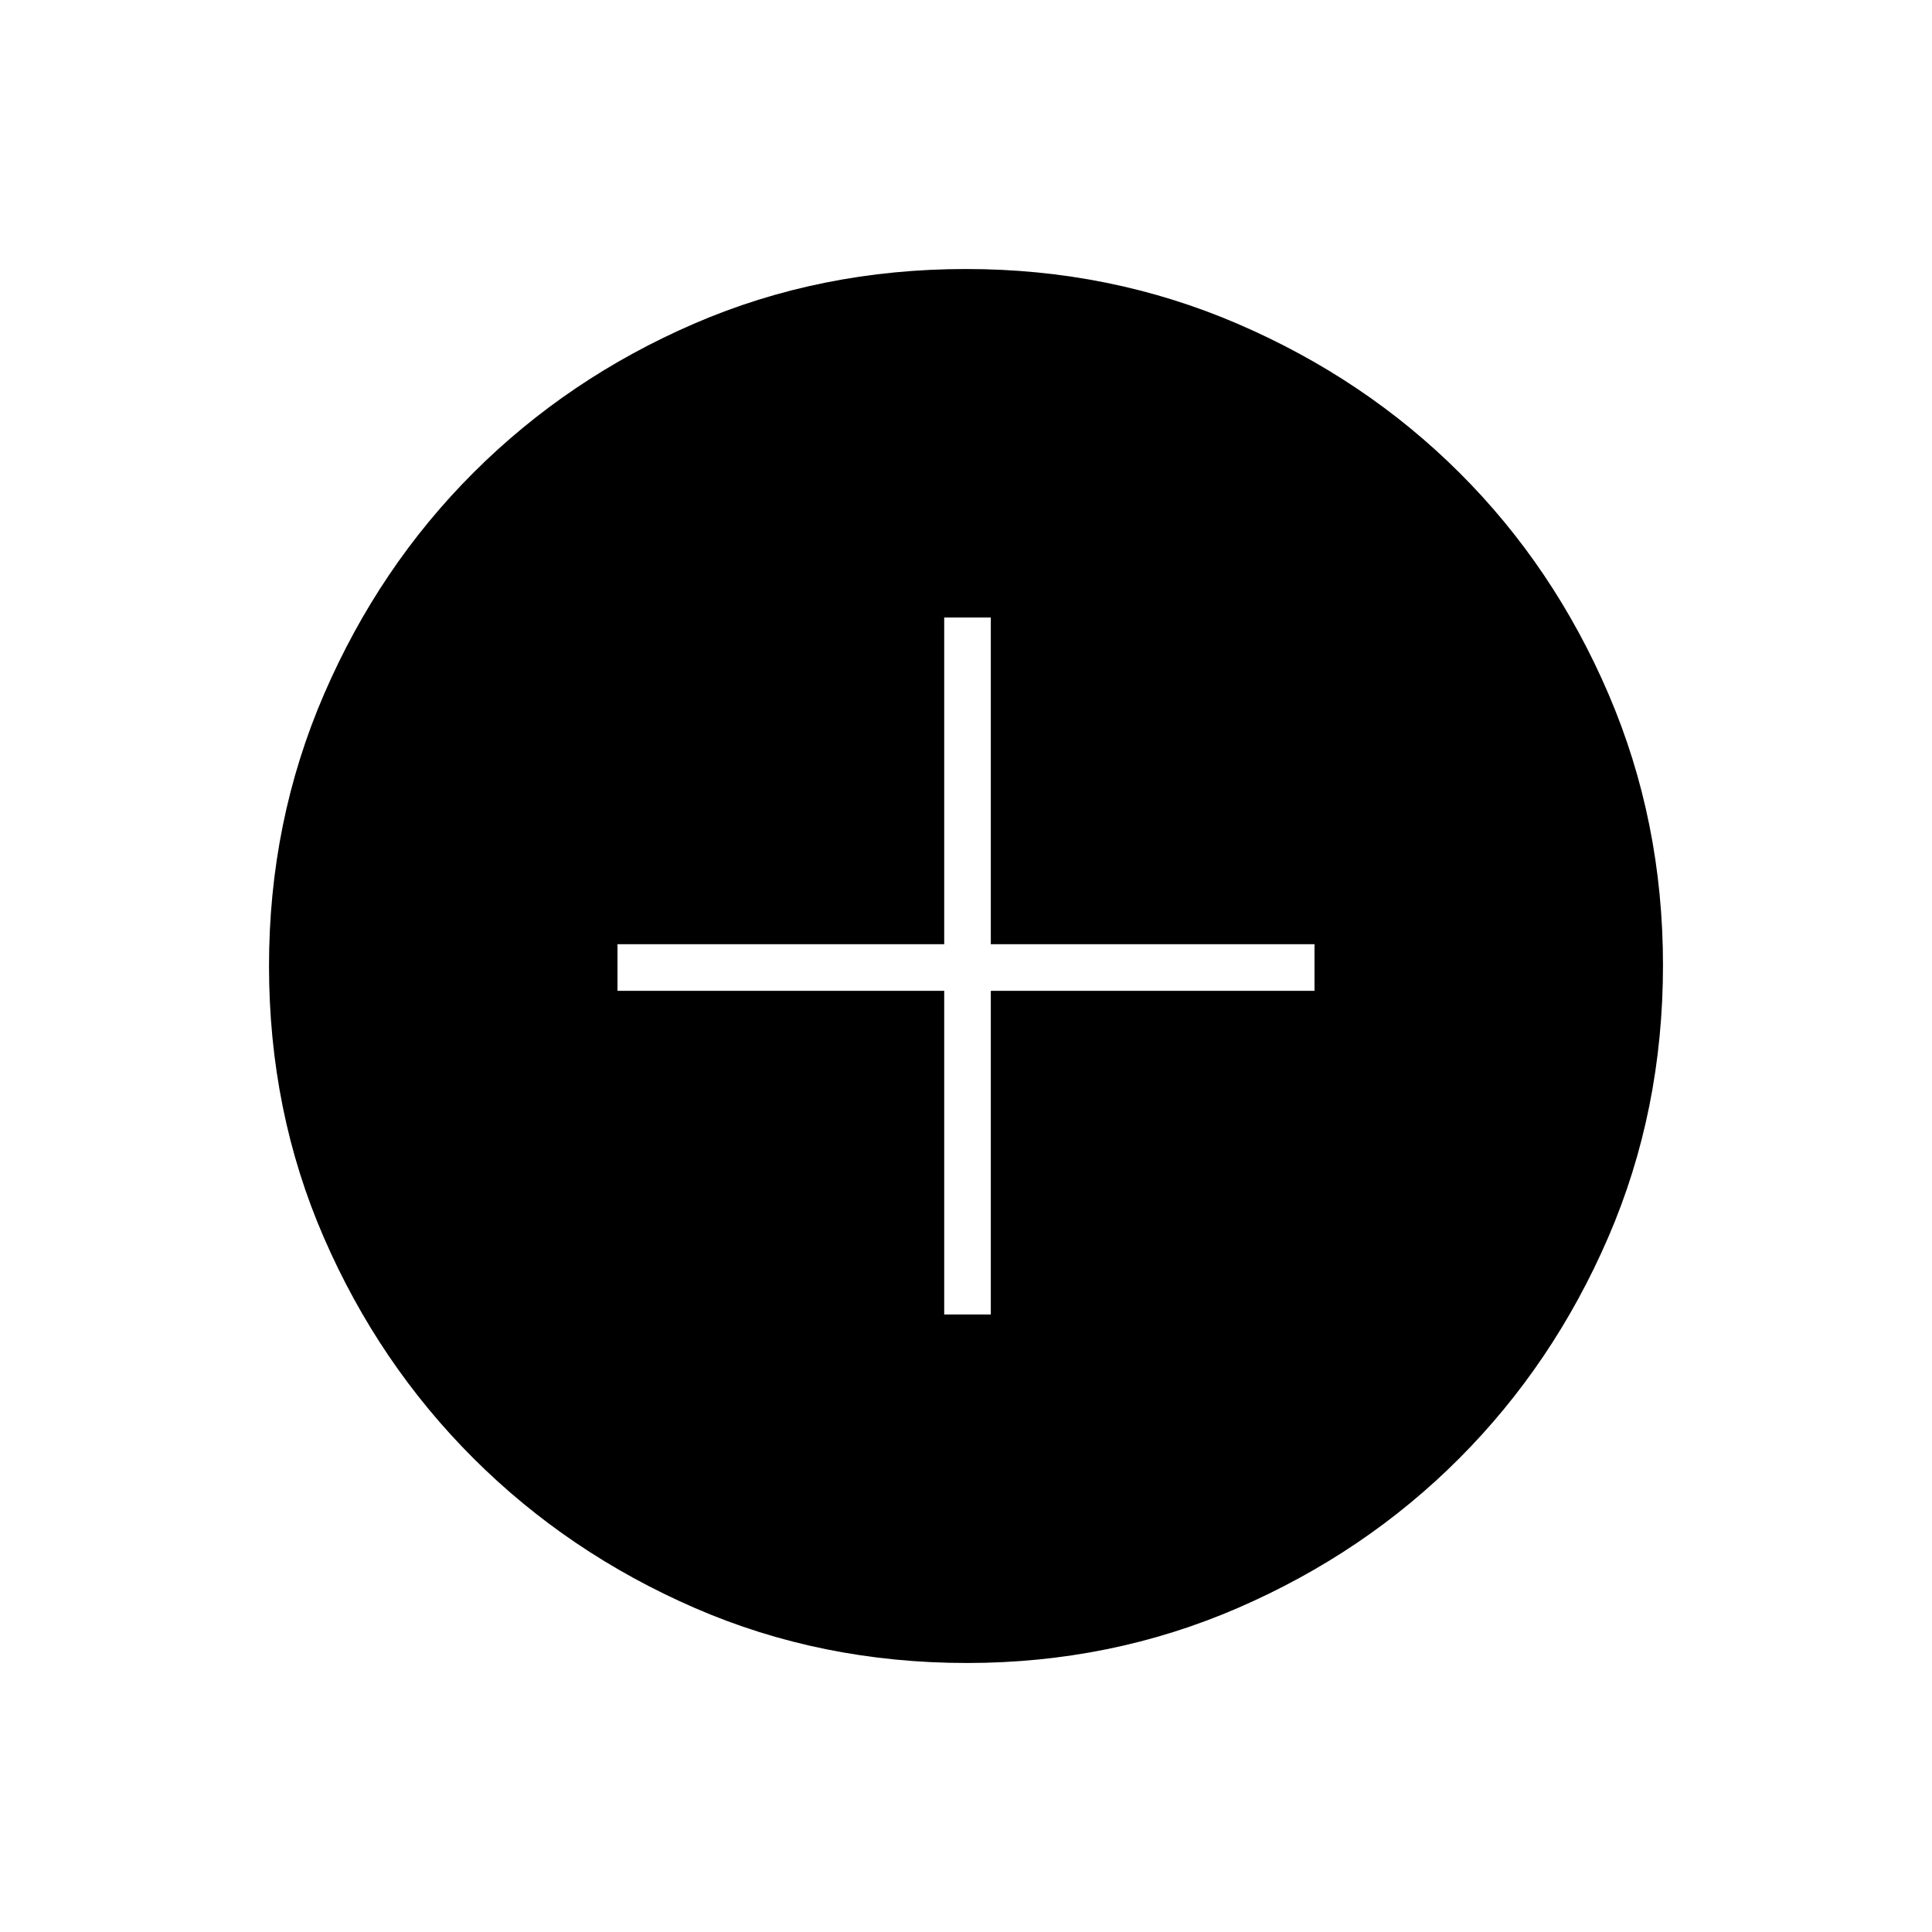 <svg xmlns="http://www.w3.org/2000/svg" height="40" viewBox="0 -960 960 960" width="40"><path d="M469.17-306.83h23.16v-160.84h160.84v-23.16H492.33v-162.34h-23.16v162.34H306.83v23.16h162.34v160.84Zm11.29 173.16q-72.35 0-135.25-27.35-62.9-27.36-109.96-74.35-47.07-46.99-74.32-109.68-27.26-62.68-27.26-135 0-71.74 27.35-135.02 27.36-63.28 74.35-110.18 46.99-46.9 109.68-73.99 62.68-27.09 135-27.09 71.74 0 135.02 27.27 63.29 27.26 110.18 74.01 46.9 46.75 73.99 109.87 27.09 63.13 27.09 134.72 0 72.35-27.19 135.25-27.19 62.9-74.01 109.84-46.83 46.94-109.95 74.32-63.13 27.38-134.72 27.38Z"/></svg>